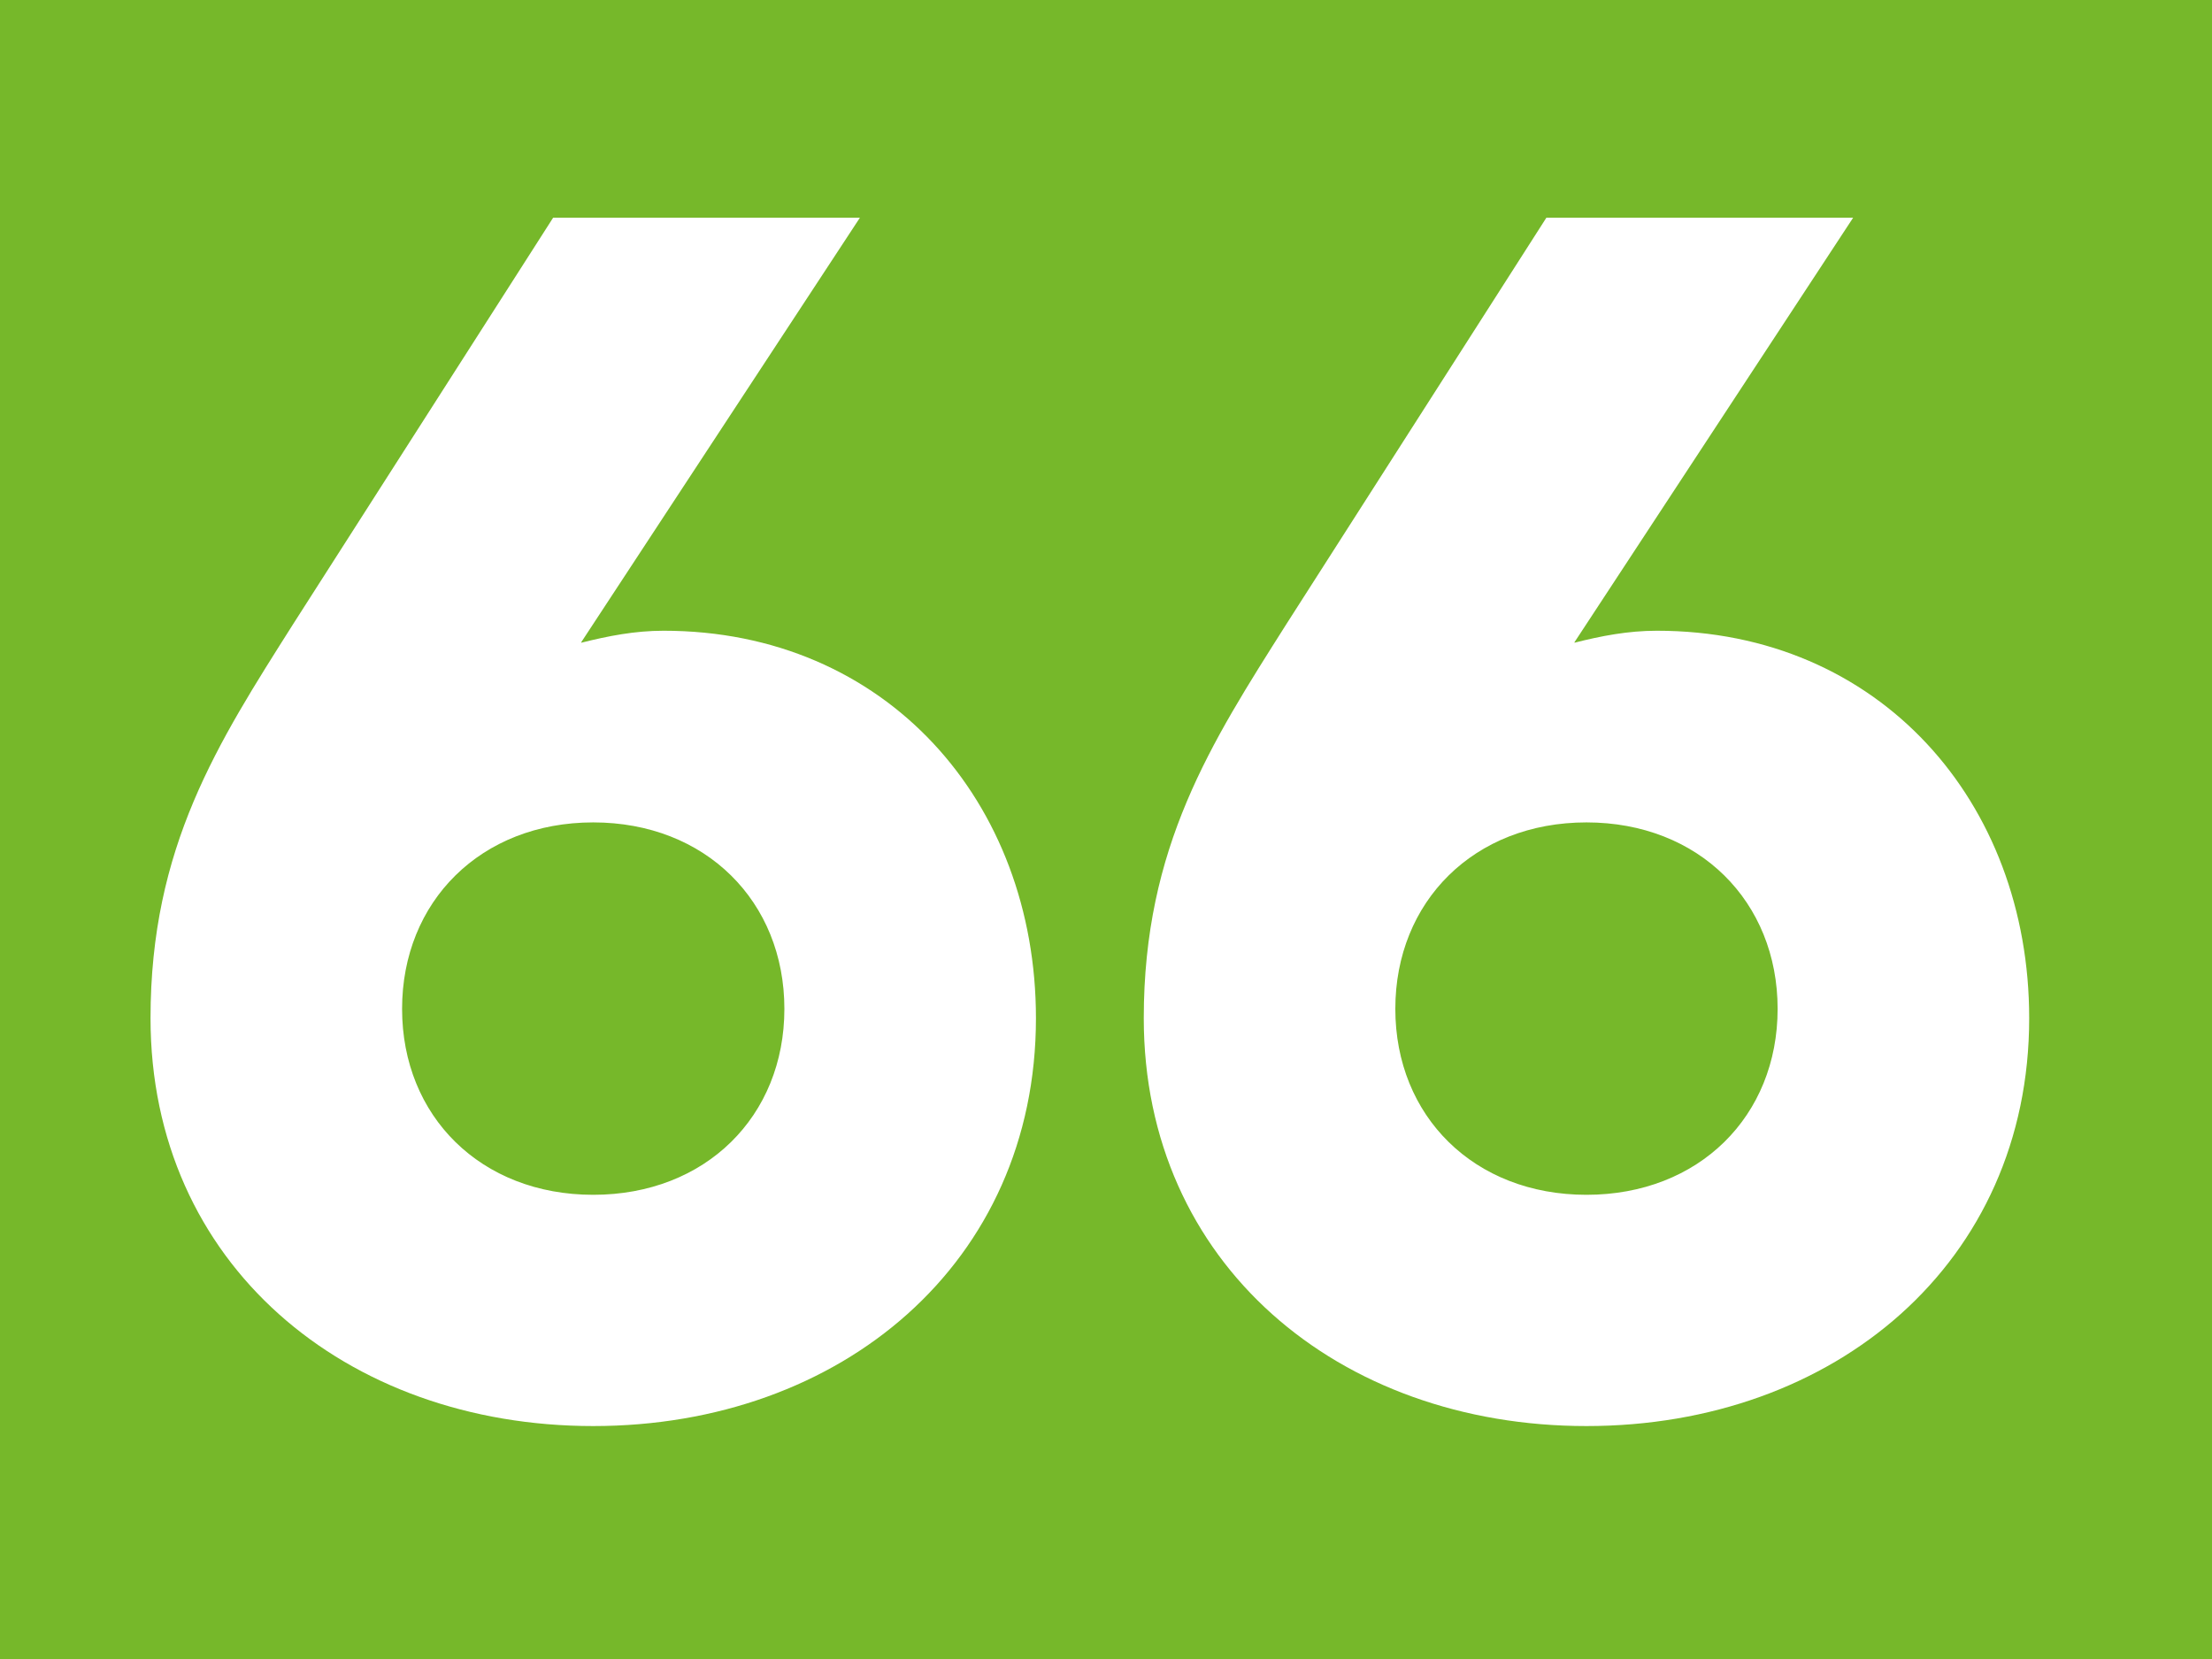 <?xml version="1.0" encoding="UTF-8"?>
<svg id="a" data-name="Calque 1" xmlns="http://www.w3.org/2000/svg" xmlns:xlink="http://www.w3.org/1999/xlink" viewBox="0 0 42.47 31.86">
  <defs>
    <clipPath id="b">
      <rect width="42.47" height="31.86" fill="#76b82a"/>
    </clipPath>
    <clipPath id="c">
      <rect y="0" width="42.47" height="31.85" fill="#76b82a"/>
    </clipPath>
  </defs>
  <rect width="42.47" height="31.86" fill="#76b82a"/>
  <g clip-path="url(#b)" fill="none">
    <rect y="0" width="42.47" height="31.85" fill="#76b82a"/>
    <g>
      <rect y="0" width="42.47" height="31.85" fill="#76b82a"/>
      <g clip-path="url(#c)" fill="none">
        <path d="m11.16,12.34c.52-.13,1.03-.23,1.58-.23,4.28,0,7.15,3.29,7.15,7.44,0,4.7-3.74,7.83-8.5,7.83s-8.5-3.12-8.5-7.83c0-3.29,1.29-5.28,2.74-7.57l4.99-7.8h5.89l-5.35,8.15Zm.23,3.45c-2.16,0-3.67,1.52-3.67,3.58s1.51,3.57,3.67,3.57,3.67-1.51,3.67-3.57-1.51-3.58-3.67-3.58" fill="#fff"/>
        <path d="m30.23,12.34c.51-.13,1.03-.23,1.58-.23,4.28,0,7.15,3.29,7.15,7.44,0,4.7-3.74,7.83-8.5,7.83s-8.5-3.12-8.5-7.83c0-3.29,1.29-5.28,2.74-7.57l4.99-7.8h5.89l-5.35,8.15Zm.23,3.45c-2.16,0-3.67,1.52-3.67,3.58s1.51,3.57,3.67,3.57,3.67-1.51,3.67-3.57-1.51-3.58-3.67-3.58" fill="#fff"/>
      </g>
    </g>
  </g>
</svg>